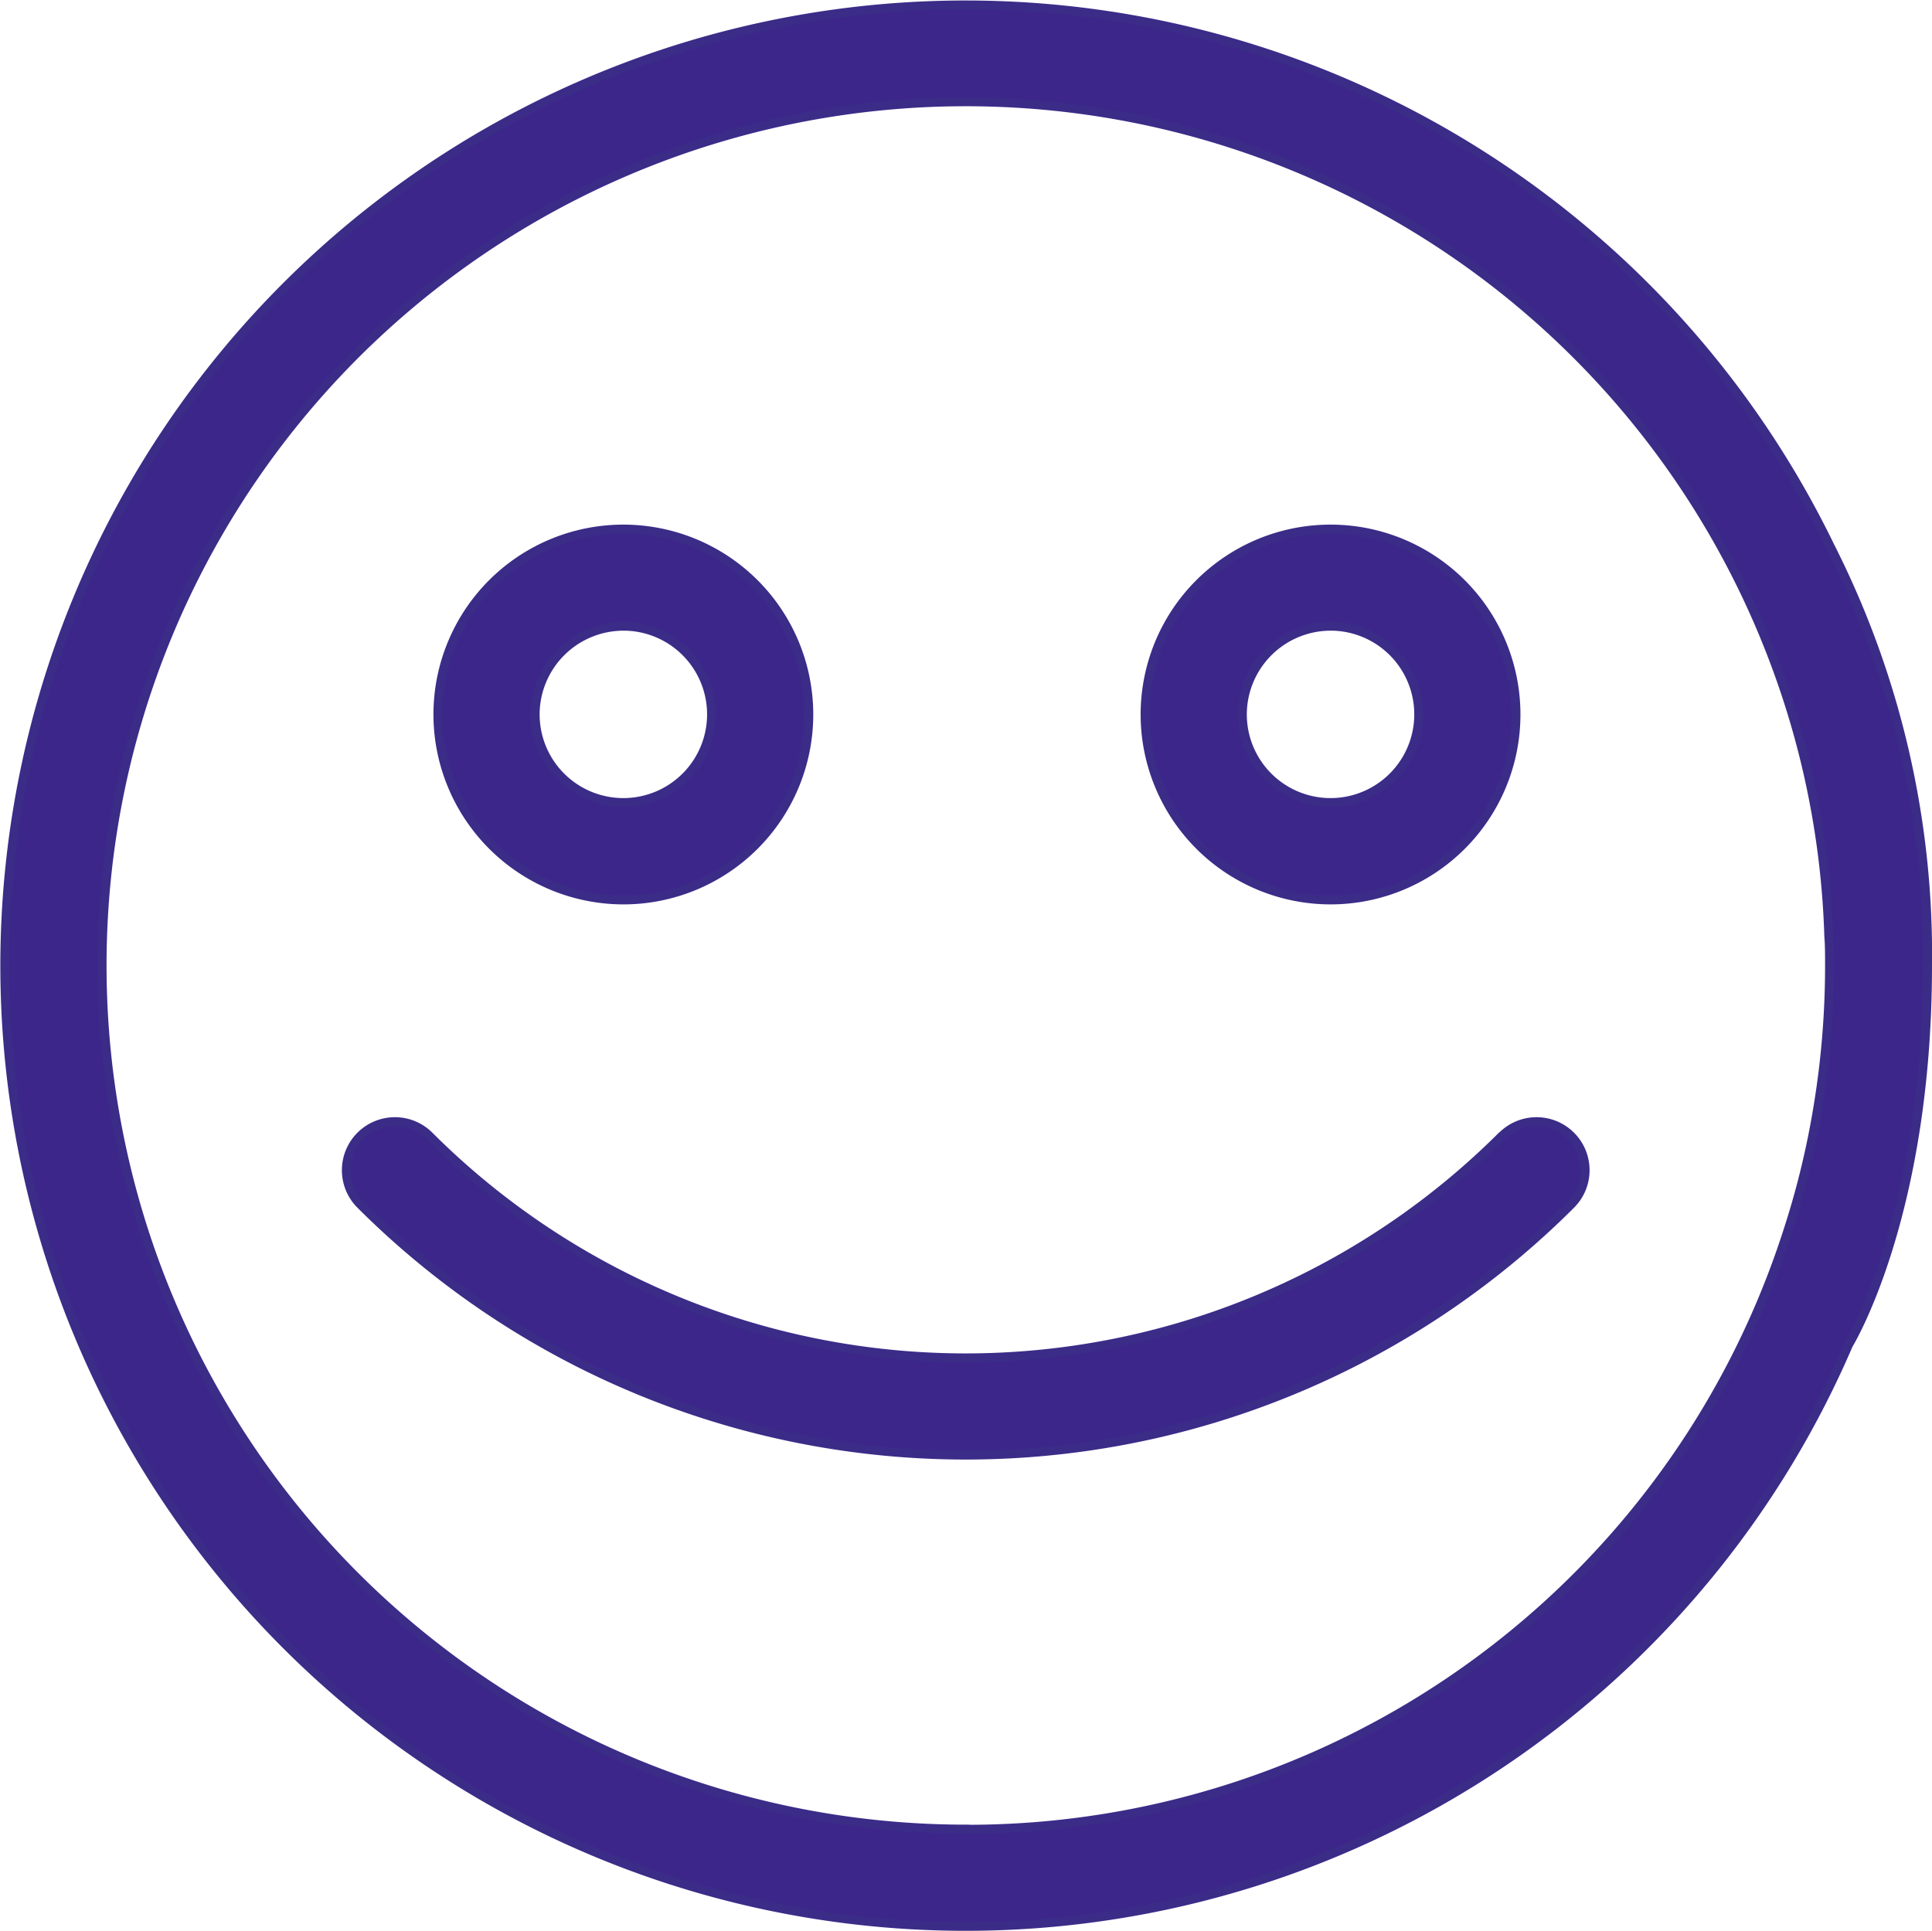 <svg xmlns="http://www.w3.org/2000/svg" width="54.803" height="54.777" viewBox="0 0 54.803 54.777">
  <g id="Group_566" data-name="Group 566" transform="translate(-1.87 -11.171)">
    <path id="Path_980" data-name="Path 980" d="M16.171,32.61a5.262,5.262,0,1,0-5.262-5.262A5.268,5.268,0,0,0,16.171,32.61Zm0-7.766a2.5,2.5,0,1,1-2.5,2.5A2.506,2.506,0,0,1,16.171,24.845Z" transform="translate(3.381 4.093)" fill="#3d268a" stroke="#3b2c88" stroke-width="0.25"/>
    <path id="Path_981" data-name="Path 981" d="M30.714,32.61a5.262,5.262,0,1,0-5.262-5.262A5.267,5.267,0,0,0,30.714,32.61Zm0-7.766a2.5,2.5,0,1,1-2.5,2.5A2.506,2.506,0,0,1,30.714,24.845Z" transform="translate(8.898 4.093)" fill="#3d268a" stroke="#3b2c88" stroke-width="0.25"/>
    <path id="Path_982" data-name="Path 982" d="M41.791,34.688a21.527,21.527,0,0,1-30.4,0,1.379,1.379,0,1,0-1.95,1.95,24.284,24.284,0,0,0,34.306,0,1.379,1.379,0,1,0-1.95-1.95Z" transform="translate(2.67 8.72)" fill="#3d268a" stroke="#3b2c88" stroke-width="0.25"/>
    <path id="Path_983" data-name="Path 983" d="M56.548,38.56a25.6,25.6,0,0,0-2.757-11.875,27.256,27.256,0,1,0,.514,22.636S56.548,45.677,56.548,38.56Zm-27.289,24.5A24.5,24.5,0,1,1,52.206,29.953a24.167,24.167,0,0,1,1.538,7.782c.022.272.021.543.021.825q0,.975-.076,1.939c-.051.654-.128,1.3-.232,1.949a23.716,23.716,0,0,1-.884,3.67v0h0A24.442,24.442,0,0,1,29.259,63.064ZM60.283,52.777" fill="#3d268a" stroke="#3b2c88" stroke-width="0.25"/>
  </g>
</svg>
